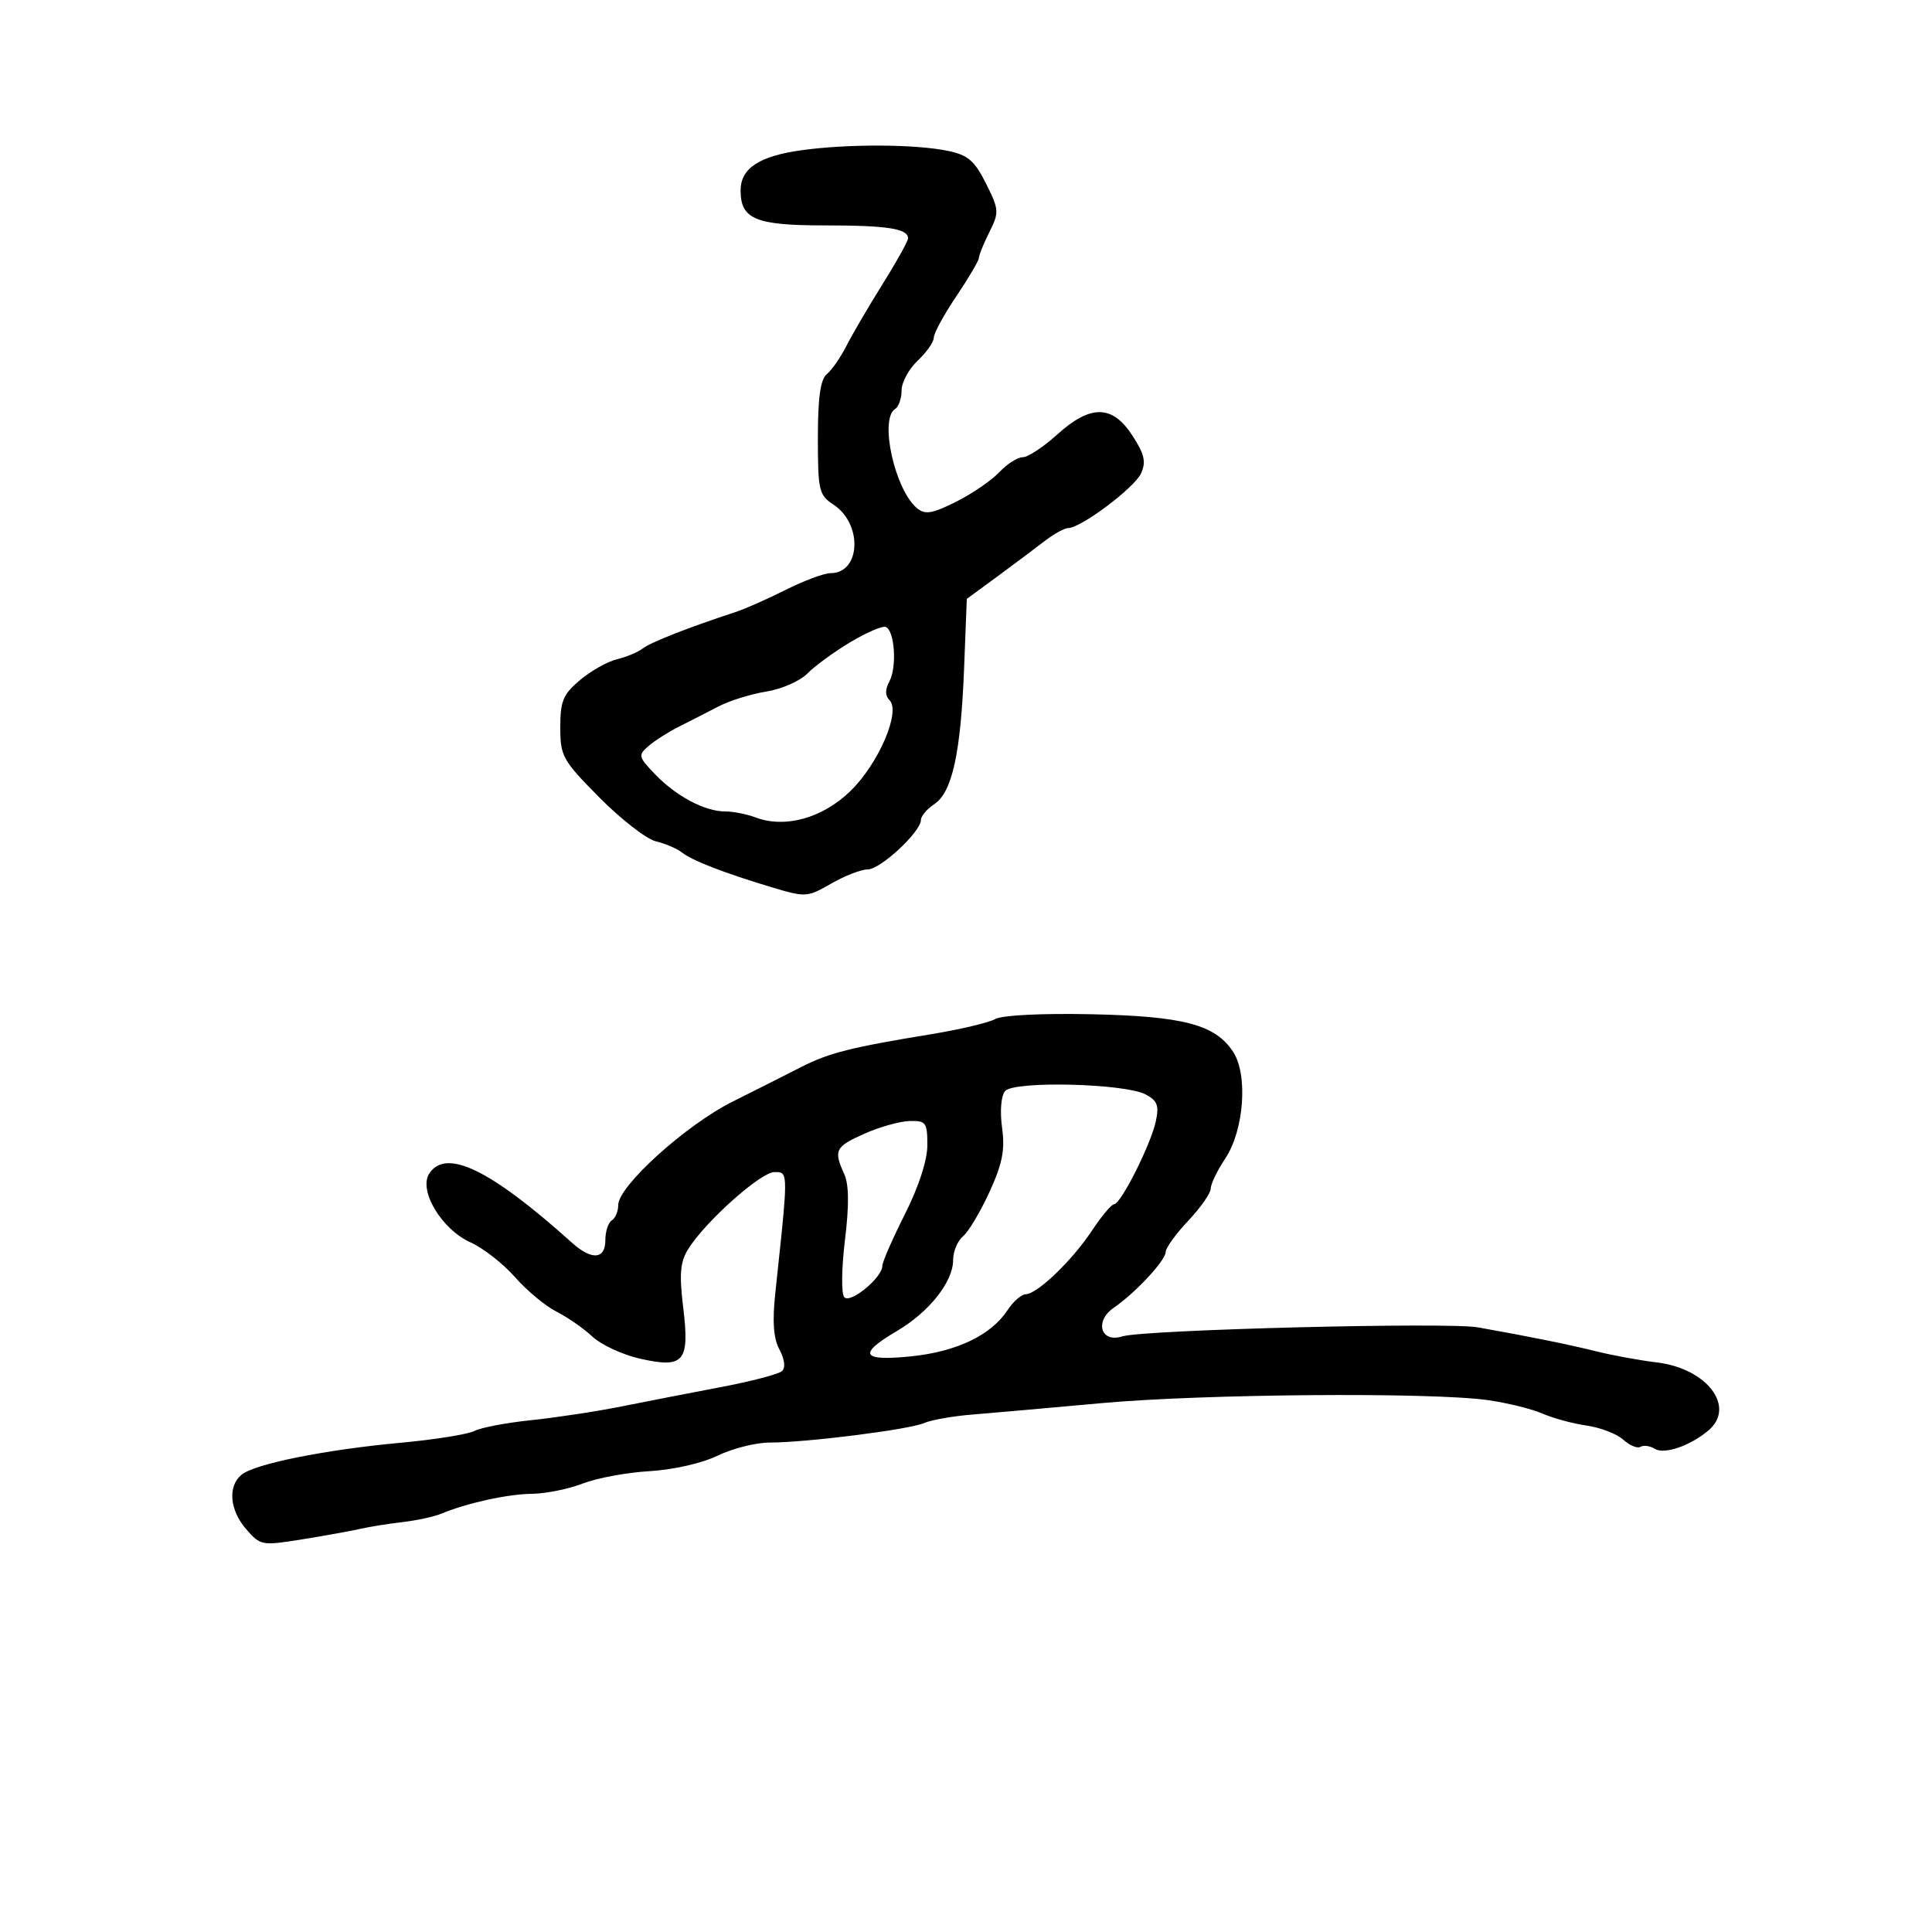 <svg xmlns="http://www.w3.org/2000/svg" width="300" height="300" viewBox="0 0 300 300" version="1.1">
  <defs/>
  <path d="M154.545,158.235 C155.613,157.637 161.822,157.327 169.445,157.49 C183.794,157.797 188.708,159.099 191.478,163.326 C193.812,166.888 193.178,175.512 190.26,179.89 C189.017,181.754 188,183.859 188,184.568 C188,185.277 186.425,187.528 184.5,189.569 C182.575,191.61 181,193.792 181,194.417 C181,195.72 176.322,200.745 172.939,203.075 C169.904,205.166 170.921,208.578 174.262,207.515 C177.53,206.476 224.797,205.276 229.5,206.113 C237.579,207.55 243.608,208.772 248,209.864 C250.475,210.479 254.645,211.24 257.267,211.555 C265.098,212.496 269.621,218.501 265.25,222.152 C262.401,224.531 258.428,225.883 256.956,224.973 C256.208,224.51 255.208,224.371 254.735,224.664 C254.261,224.957 253.058,224.458 252.061,223.555 C251.064,222.653 248.505,221.666 246.374,221.362 C244.243,221.058 241.15,220.218 239.5,219.495 C237.85,218.773 234.025,217.833 231,217.407 C222.157,216.163 186.742,216.443 171,217.882 C163.025,218.611 154.025,219.406 151,219.649 C147.975,219.891 144.6,220.485 143.5,220.969 C141.196,221.983 125.22,224 119.498,224 C117.371,224 113.736,224.917 111.42,226.039 C108.992,227.214 104.516,228.232 100.854,228.442 C97.359,228.642 92.7,229.505 90.5,230.359 C88.3,231.213 84.752,231.932 82.616,231.956 C78.822,231.999 72.505,233.385 68.5,235.053 C67.4,235.512 64.7,236.095 62.5,236.35 C60.3,236.604 57.375,237.072 56,237.389 C54.625,237.706 50.575,238.438 47,239.015 C40.657,240.039 40.446,240.002 38.25,237.477 C35.658,234.495 35.331,230.801 37.499,229.001 C39.534,227.312 50.453,225.115 62.183,224.034 C67.509,223.544 72.684,222.716 73.683,222.195 C74.682,221.674 78.65,220.921 82.5,220.522 C86.35,220.122 92.65,219.165 96.5,218.393 C100.35,217.621 107.325,216.263 112,215.376 C116.675,214.488 120.918,213.374 121.43,212.901 C121.998,212.375 121.844,211.078 121.037,209.568 C120.103,207.824 119.912,205.241 120.388,200.798 C122.009,185.666 122.351,182.711 121.34,182.137 C121.073,181.985 120.71,182 120.251,182 C118.119,182 109.455,189.751 106.837,194 C105.62,195.976 105.462,197.862 106.084,203 C107.108,211.461 106.234,212.508 99.422,210.985 C96.715,210.38 93.375,208.837 92,207.557 C90.625,206.276 88.104,204.525 86.398,203.665 C84.693,202.806 81.798,200.395 79.967,198.31 C78.135,196.224 75.028,193.796 73.061,192.916 C68.586,190.913 64.954,184.859 66.652,182.235 C69.236,178.244 76.143,181.586 88.785,192.946 C91.887,195.734 94,195.577 94,192.559 C94,191.216 94.45,189.84 95,189.5 C95.55,189.16 96,188.086 96,187.114 C96,184.181 106.494,174.69 113.746,171.064 C117.461,169.207 122.271,166.782 124.435,165.676 C128.698,163.496 132.14,162.628 144.607,160.587 C149.066,159.857 153.538,158.798 154.545,158.235 Z M124.456,23.328 C131.673,22.325 142.157,22.374 147.234,23.436 C150.312,24.08 151.344,24.969 153.109,28.504 C155.139,32.568 155.166,32.961 153.625,36.049 C152.731,37.841 152,39.643 152,40.053 C152,40.463 150.425,43.139 148.5,46 C146.575,48.861 145,51.752 145,52.426 C145,53.1 143.875,54.708 142.5,56 C141.125,57.292 140,59.369 140,60.615 C140,61.862 139.55,63.16 139,63.5 C136.509,65.04 138.937,76.043 142.403,78.919 C143.647,79.952 144.739,79.771 148.446,77.92 C150.935,76.677 153.956,74.612 155.16,73.33 C156.364,72.049 158.003,71 158.803,71 C159.603,71 162.001,69.425 164.132,67.5 C169.354,62.782 172.722,62.825 175.848,67.649 C177.723,70.541 177.991,71.724 177.176,73.513 C176.155,75.753 167.825,82 165.858,82 C165.285,82 163.62,82.925 162.158,84.056 C160.696,85.186 157.391,87.661 154.812,89.554 L150.125,92.996 L149.705,103.748 C149.19,116.93 147.86,123.017 145.092,124.855 C143.941,125.619 143,126.73 143,127.324 C143,129.154 136.718,135 134.752,135 C133.731,135 131.176,135.99 129.074,137.2 C125.365,139.335 125.094,139.352 119.876,137.788 C112.449,135.561 107.482,133.636 105.866,132.357 C105.115,131.762 103.306,130.991 101.847,130.643 C100.388,130.295 96.45,127.241 93.097,123.857 C87.349,118.055 87,117.43 87,112.94 C87,108.85 87.434,107.812 90.077,105.589 C91.769,104.165 94.357,102.712 95.827,102.362 C97.297,102.011 99.091,101.257 99.814,100.687 C101.001,99.749 107.092,97.36 114.17,95.055 C115.639,94.577 119.163,93.019 122.002,91.593 C124.841,90.167 127.972,89 128.96,89 C133.665,89 133.991,81.351 129.413,78.351 C127.166,76.879 127,76.167 127,68.007 C127,61.693 127.393,58.918 128.408,58.076 C129.182,57.434 130.545,55.466 131.436,53.704 C132.326,51.942 134.843,47.642 137.028,44.15 C139.212,40.657 141,37.443 141,37.007 C141,35.495 137.788,35 127.99,35 C117.334,35 115,34.027 115,29.584 C115,26.142 117.87,24.244 124.456,23.328 Z M156.063,169.425 C155.443,170.172 155.25,172.543 155.6,175.104 C156.075,178.57 155.661,180.683 153.644,185.092 C152.237,188.167 150.392,191.26 149.543,191.964 C148.694,192.669 148,194.333 148,195.663 C148,199.042 144.271,203.743 139.25,206.693 C133.13,210.289 133.766,211.403 141.488,210.611 C148.544,209.889 153.904,207.321 156.441,203.45 C157.324,202.102 158.598,200.987 159.273,200.971 C161.08,200.928 166.493,195.723 169.575,191.066 C171.055,188.829 172.592,187 172.991,187 C174.022,187 178.667,177.794 179.462,174.175 C180.009,171.683 179.733,170.927 177.92,169.957 C174.679,168.223 157.409,167.802 156.063,169.425 Z M131.953,99.768 C129.452,101.271 126.483,103.444 125.355,104.598 C124.227,105.752 121.364,107.006 118.993,107.385 C116.623,107.764 113.292,108.799 111.591,109.685 C109.891,110.571 107.15,111.97 105.5,112.795 C103.85,113.62 101.703,114.982 100.729,115.821 C99.052,117.267 99.104,117.499 101.703,120.212 C104.972,123.624 109.44,126 112.589,126 C113.843,126 115.962,126.415 117.298,126.923 C121.873,128.663 127.707,127.051 132.035,122.85 C136.411,118.604 139.904,110.504 138.127,108.727 C137.425,108.025 137.419,107.086 138.107,105.801 C139.321,103.532 138.908,97.78 137.5,97.345 C136.95,97.175 134.454,98.266 131.953,99.768 Z M134.25,176.03 C129.694,178.054 129.411,178.613 131.081,182.278 C131.829,183.921 131.867,187.087 131.203,192.575 C130.663,197.037 130.622,200.909 131.109,201.437 C132.056,202.463 136.998,198.388 137.003,196.576 C137.005,195.984 138.58,192.376 140.503,188.557 C142.671,184.253 144,180.168 144,177.807 C144,174.303 143.781,174.006 141.25,174.071 C139.738,174.109 136.588,174.991 134.25,176.03 Z"/>
</svg>

